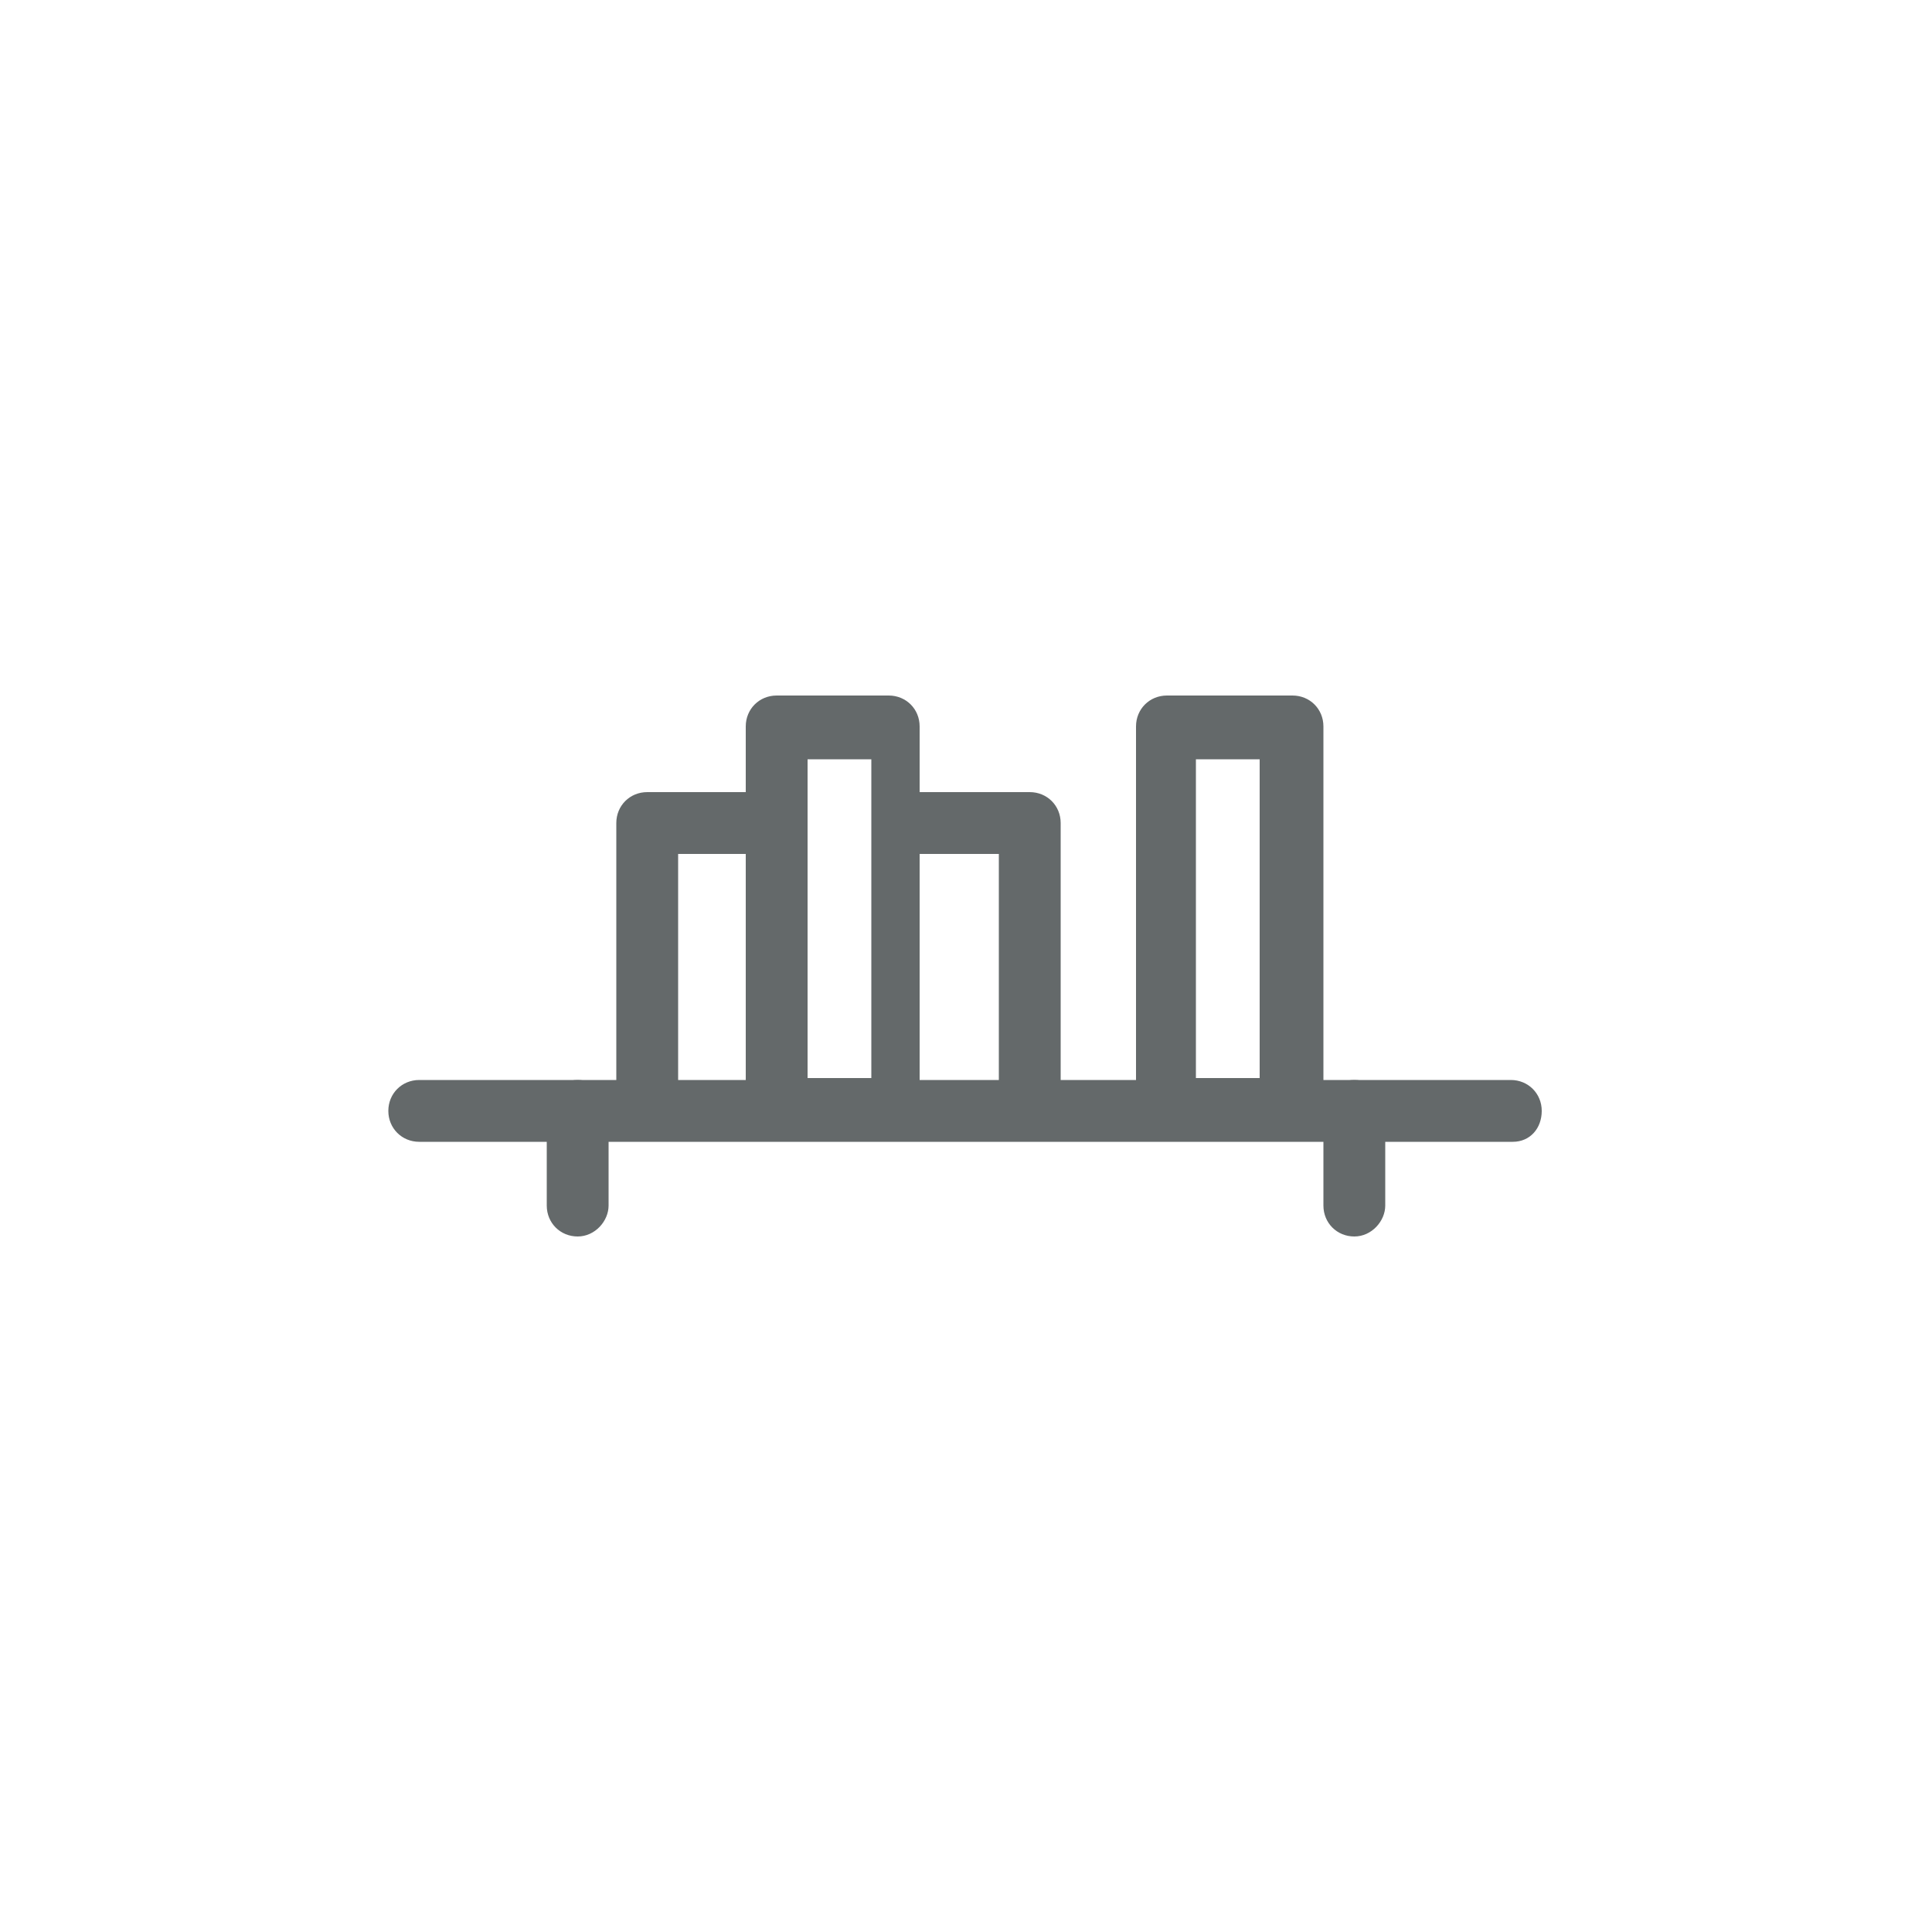 <svg xmlns="http://www.w3.org/2000/svg" xmlns:xlink="http://www.w3.org/1999/xlink" version="1.0" id="Layer_1" x="0px" y="0px" viewBox="0 0 100 100" enable-background="new 0 0 100 100" xml:space="preserve" height="50px" width="50px">
<path fill="#64696a" d="M78.3,59.1H21.7c-0.9,0-1.6-0.7-1.6-1.6s0.7-1.6,1.6-1.6h56.5c0.9,0,1.6,0.7,1.6,1.6S79.2,59.1,78.3,59.1z"/>
<path fill="#64696a" d="M70.1,64c-0.9,0-1.6-0.7-1.6-1.6v-4.9c0-0.9,0.7-1.6,1.6-1.6s1.6,0.7,1.6,1.6v4.9C71.7,63.2,71,64,70.1,64z"/>
<path fill="#64696a" d="M29.9,64c-0.9,0-1.6-0.7-1.6-1.6v-4.9c0-0.9,0.7-1.6,1.6-1.6s1.6,0.7,1.6,1.6v4.9C31.5,63.2,30.8,64,29.9,64z"/>
<path fill="#64696a" d="M46.7,59h-6.5c-0.9,0-1.6-0.7-1.6-1.6V37.6c0-0.9,0.7-1.6,1.6-1.6h5.8c0.9,0,1.6,0.7,1.6,1.6v19.8  C48.3,58.3,47.6,59,46.7,59z M41.8,55.8h3.3V39.3h-3.3V55.8z"/>
<path fill="#64696a" d="M66.9,59h-6.5c-0.9,0-1.6-0.7-1.6-1.6V37.6c0-0.9,0.7-1.6,1.6-1.6h6.5c0.9,0,1.6,0.7,1.6,1.6v19.8  C68.5,58.3,67.8,59,66.9,59z M61.9,55.8h3.3V39.3h-3.3V55.8z"/>
<path fill="#64696a" d="M53.3,59c-0.9,0-1.6-0.7-1.6-1.6V44.2h-4.9c-0.9,0-1.6-0.7-1.6-1.6s0.7-1.6,1.6-1.6h6.5c0.9,0,1.6,0.7,1.6,1.6v14.8  C54.9,58.3,54.2,59,53.3,59z"/>
<path fill="#64696a" d="M33.5,59c-0.9,0-1.6-0.7-1.6-1.6V42.6c0-0.9,0.7-1.6,1.6-1.6H40c0.9,0,1.6,0.7,1.6,1.6s-0.7,1.6-1.6,1.6h-4.9v13.2  C35.1,58.3,34.4,59,33.5,59z"/>
</svg>